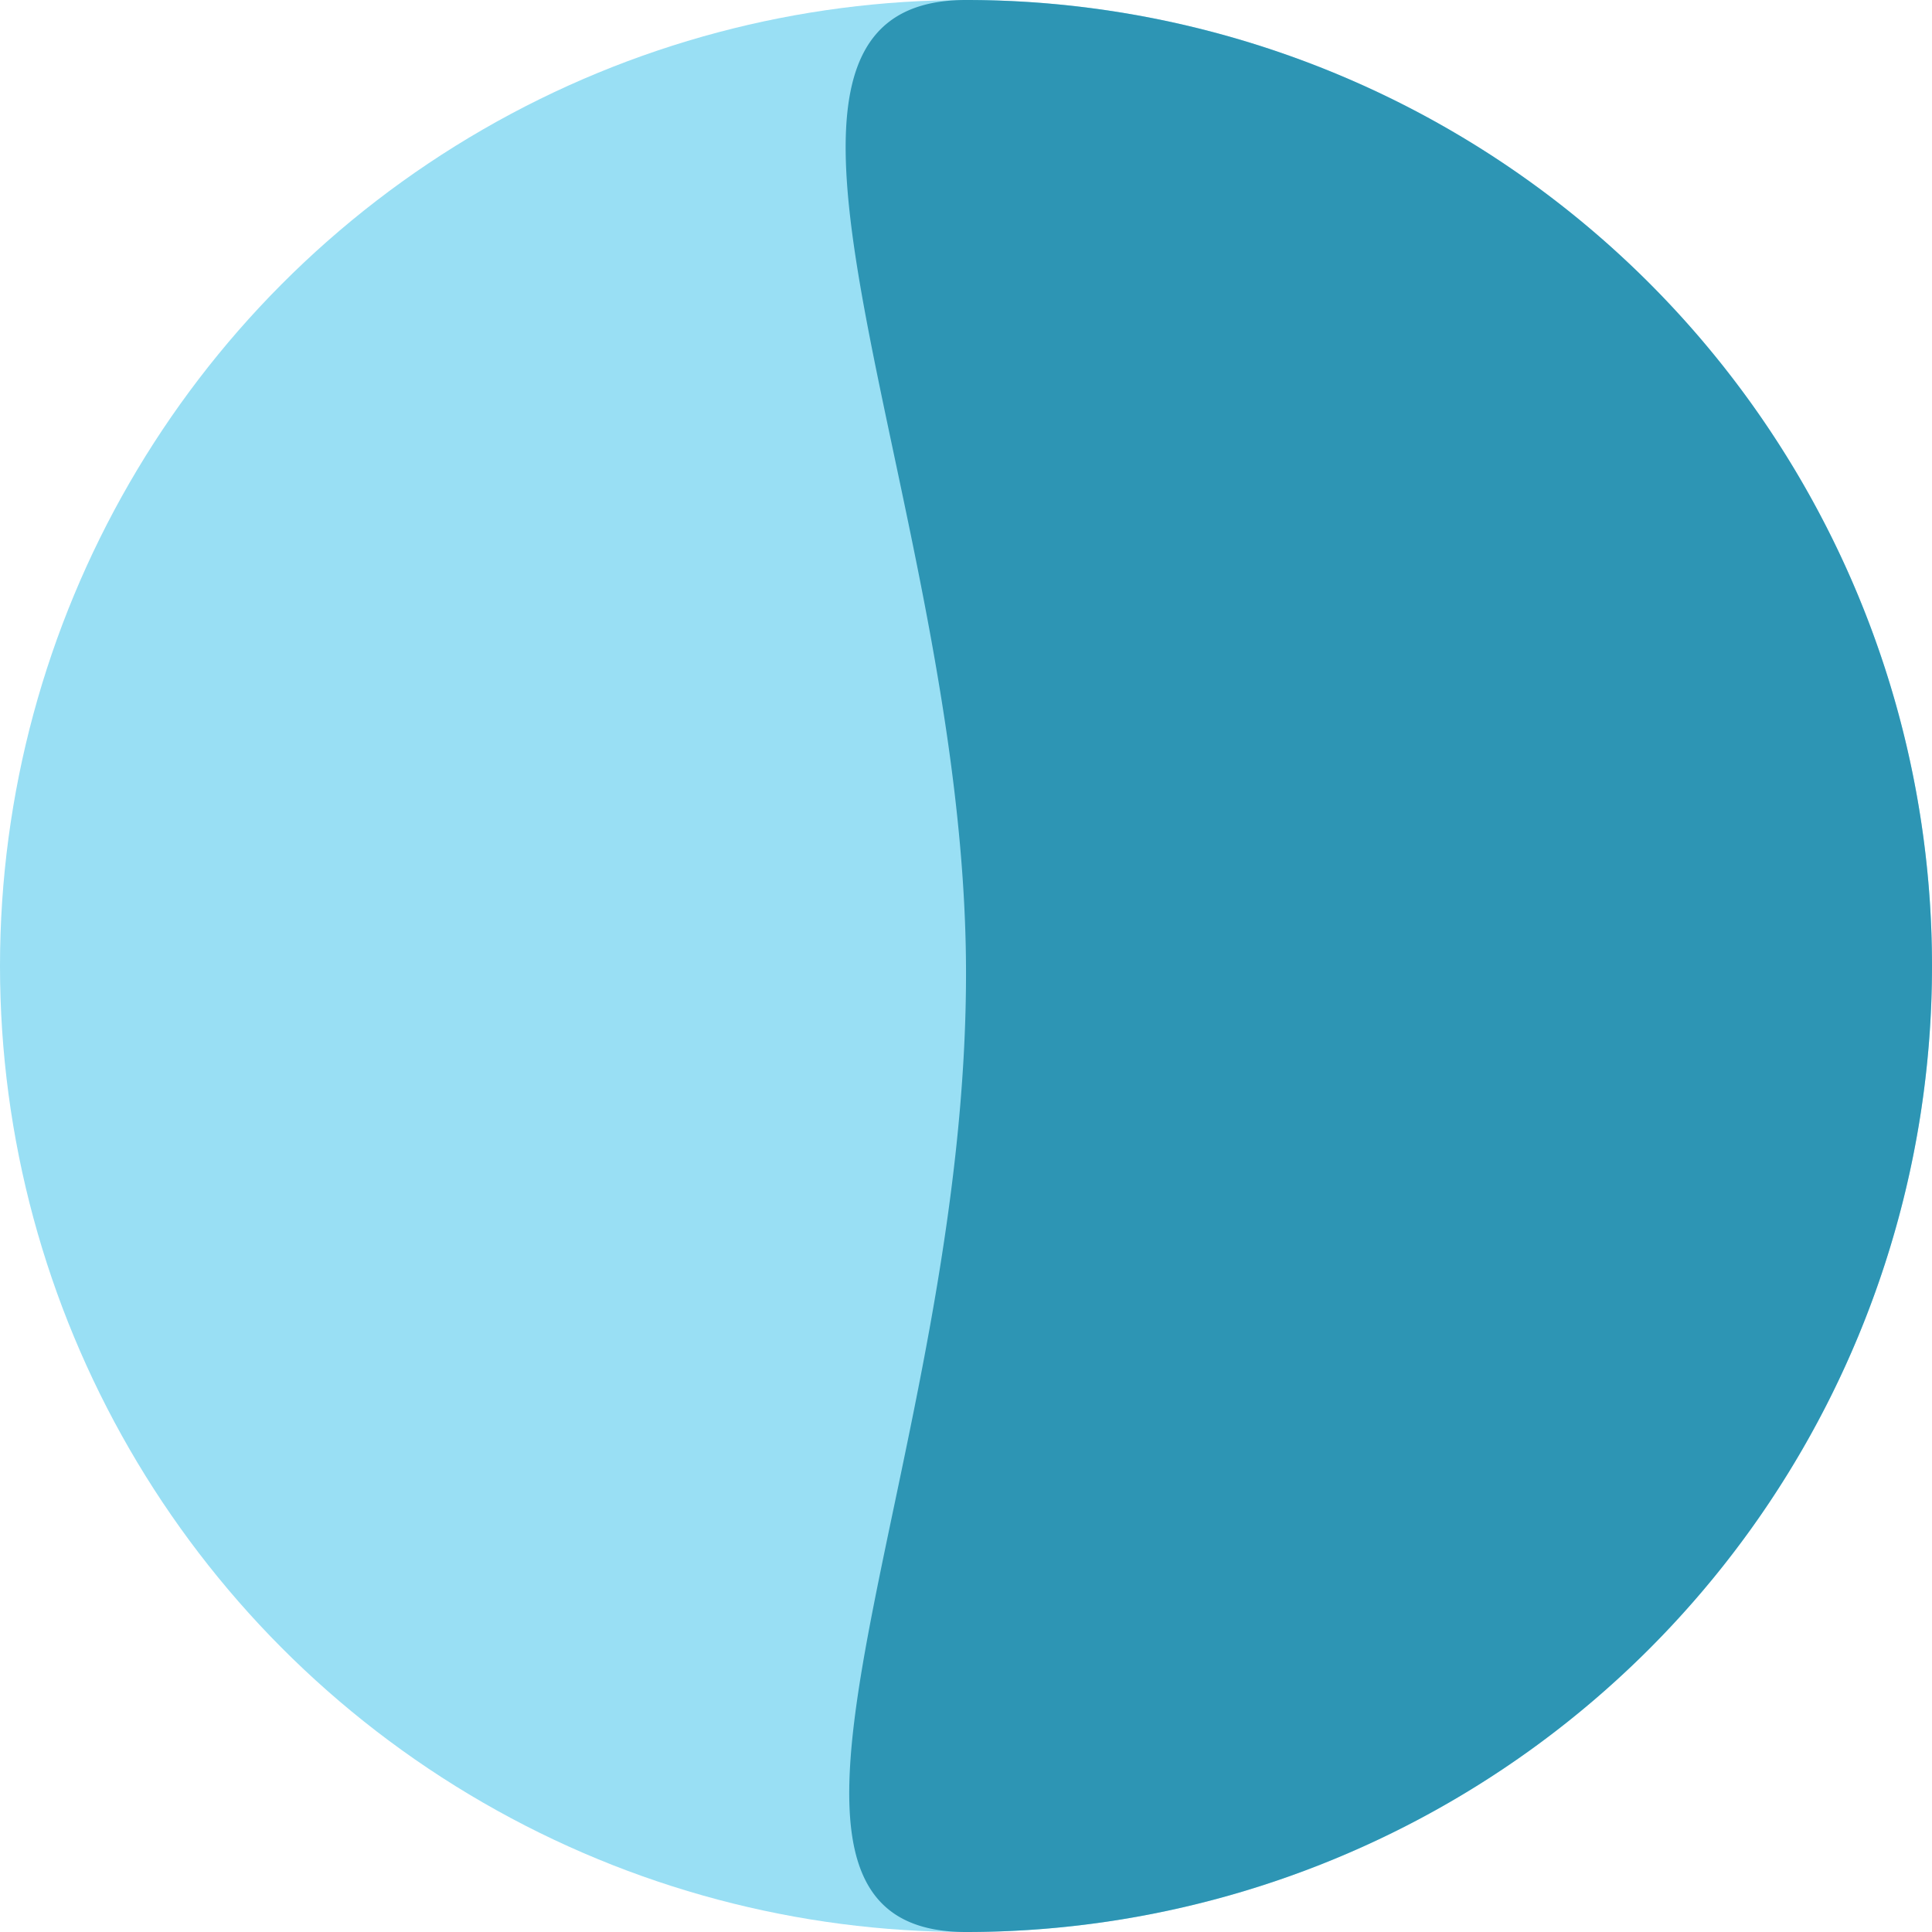 <svg xmlns="http://www.w3.org/2000/svg" width="30" height="30" viewBox="0 0 30 30">
  <g id="Raggruppa_6304" data-name="Raggruppa 6304" transform="translate(-1041.712 -187.68)">
    <circle id="Ellisse_408" data-name="Ellisse 408" cx="15" cy="15" r="15" transform="translate(1041.712 187.68)" fill="#99dff4"/>
    <path id="Tracciato_644" data-name="Tracciato 644" d="M30,15A15,15,0,0,1,0,15c0-4.1,7.3.042,15,0C22.3,14.959,30,10.816,30,15Z" transform="translate(1041.712 217.68) rotate(-90)" fill="#2d95b4"/>
  </g>
</svg>
